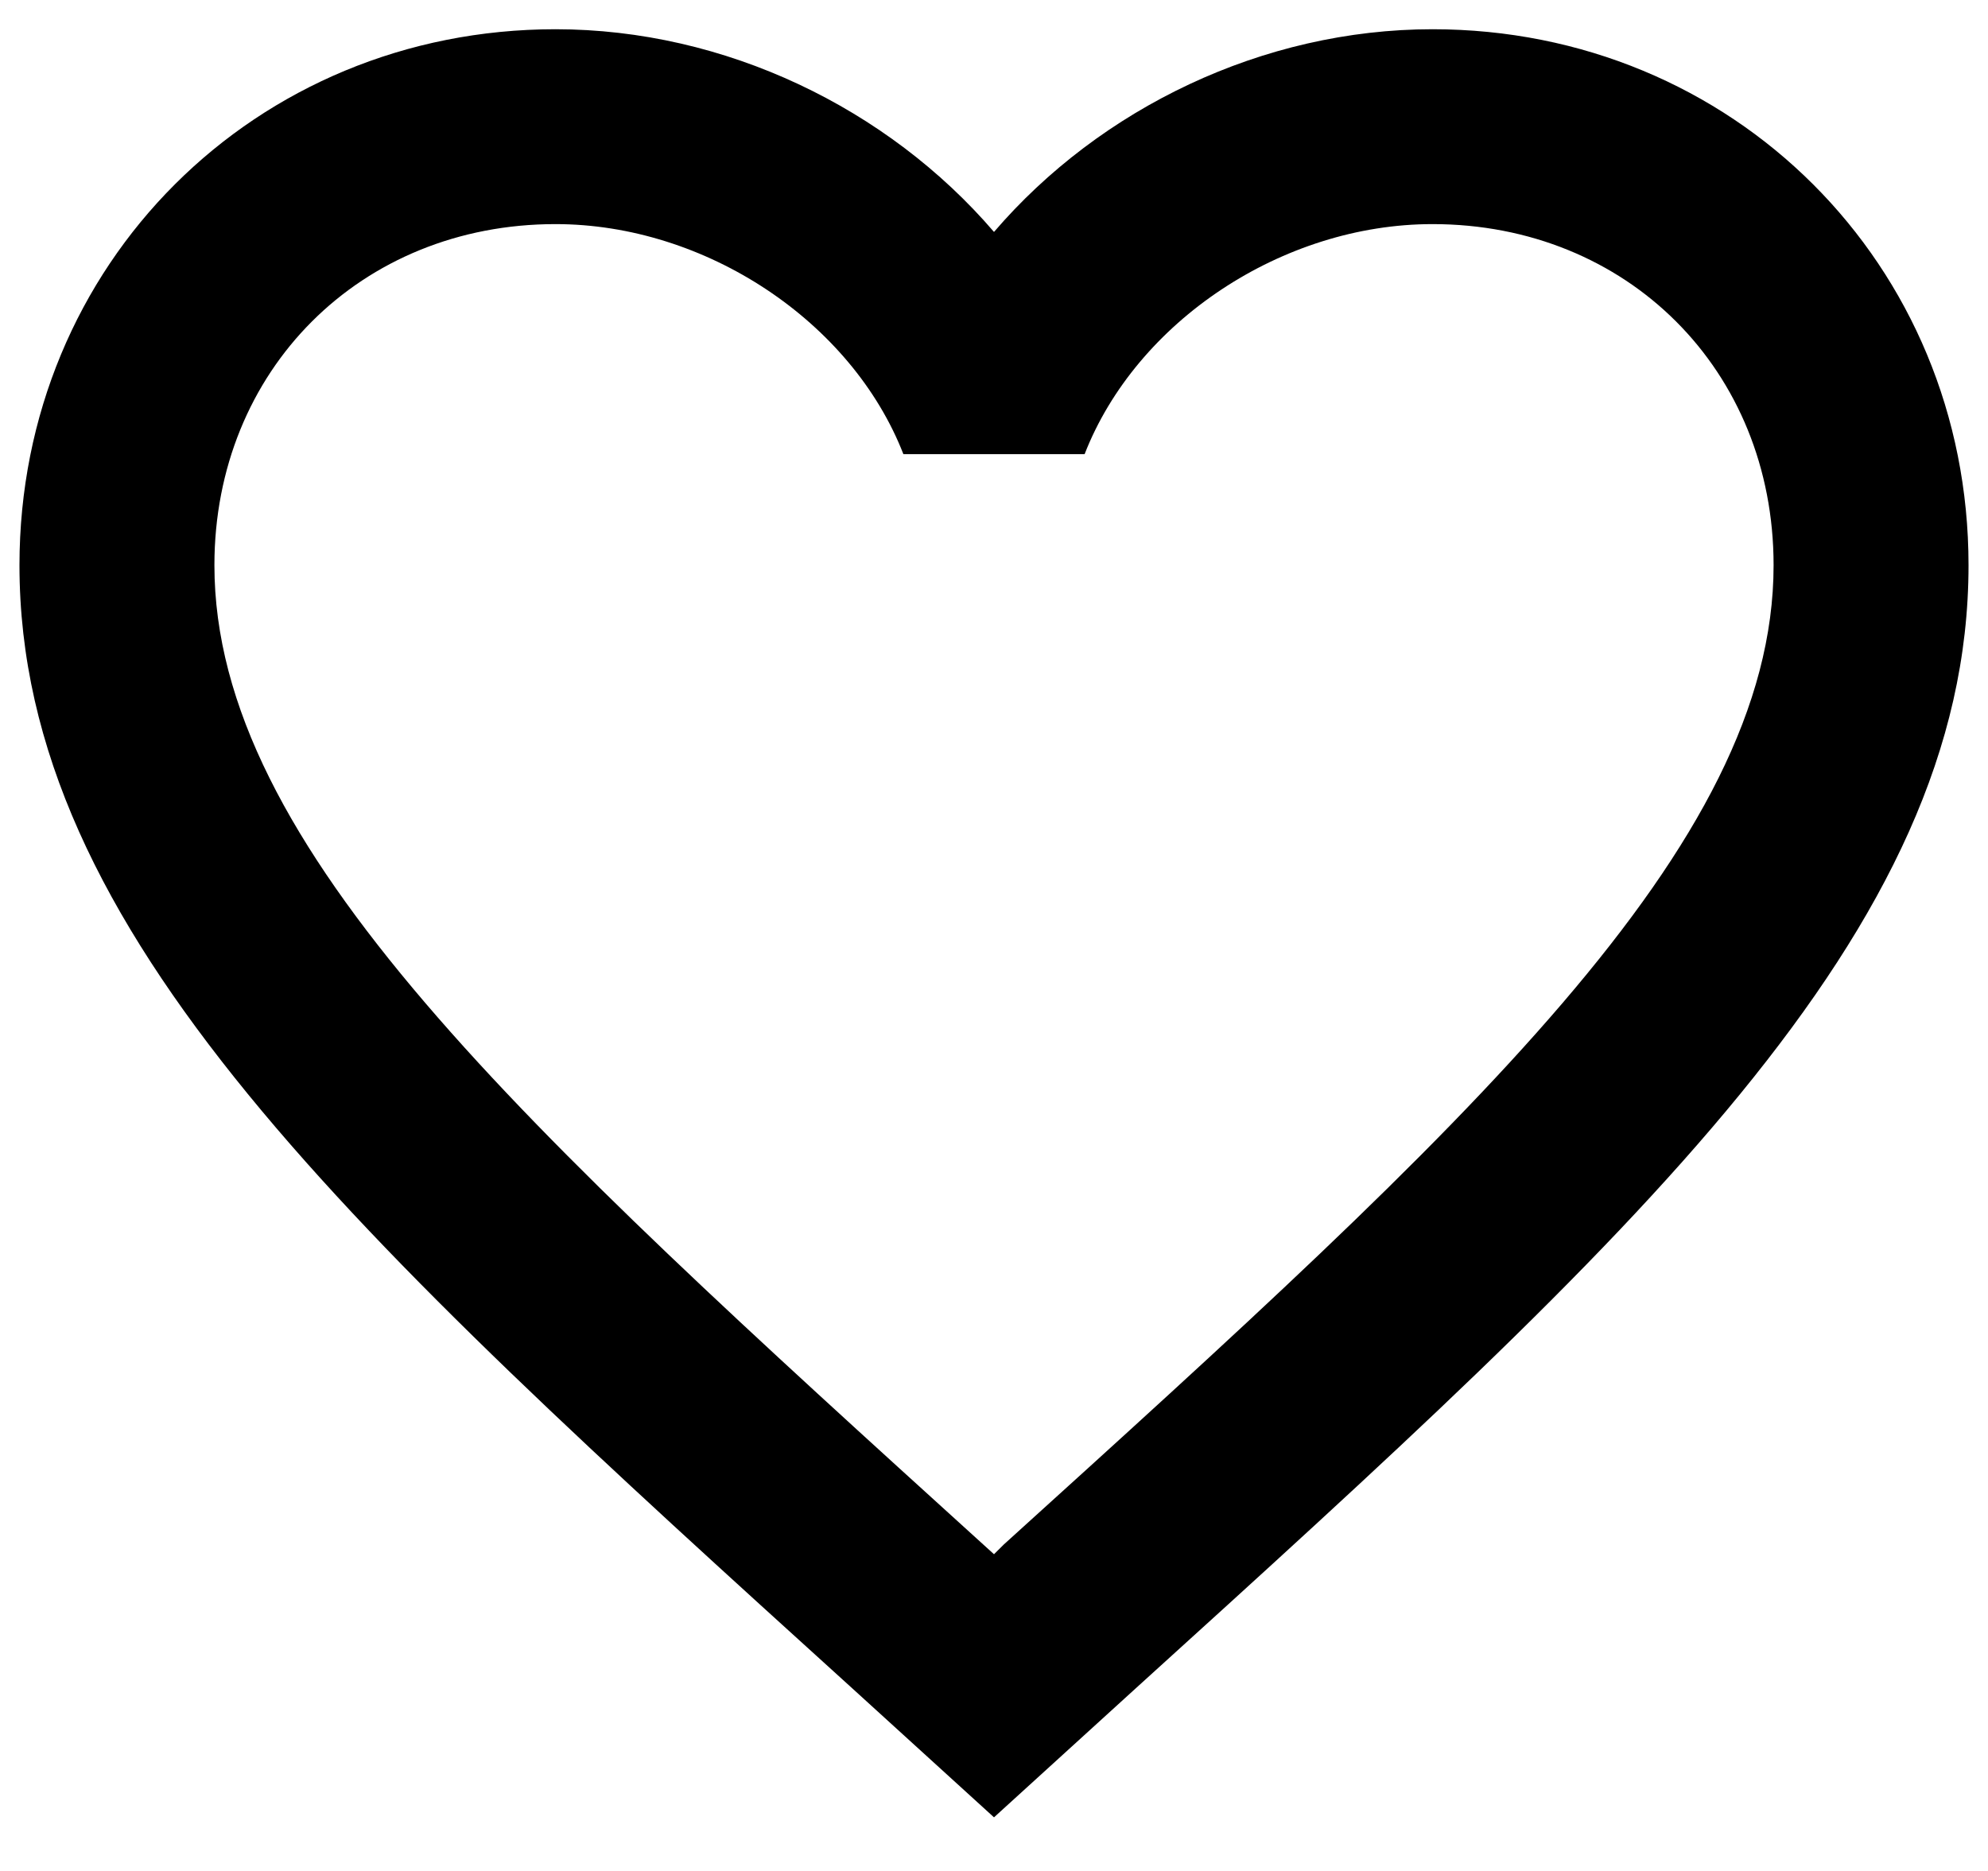 <svg width="34" height="32" viewBox="0 0 34 32" fill="currentColor" xmlns="http://www.w3.org/2000/svg">
<path d="M17.167 26.417L17 26.583L16.817 26.417C8.9 19.233 3.667 14.483 3.667 9.667C3.667 6.333 6.167 3.833 9.5 3.833C12.067 3.833 14.567 5.5 15.45 7.767H18.55C19.433 5.5 21.933 3.833 24.5 3.833C27.833 3.833 30.333 6.333 30.333 9.667C30.333 14.483 25.1 19.233 17.167 26.417ZM24.5 0.5C21.6 0.5 18.817 1.85 17 3.967C15.183 1.85 12.4 0.5 9.5 0.5C4.367 0.5 0.333 4.517 0.333 9.667C0.333 15.95 6 21.1 14.583 28.883L17 31.083L19.417 28.883C28 21.1 33.667 15.95 33.667 9.667C33.667 4.517 29.633 0.5 24.5 0.5Z" fill="currentColor"/>
</svg>

